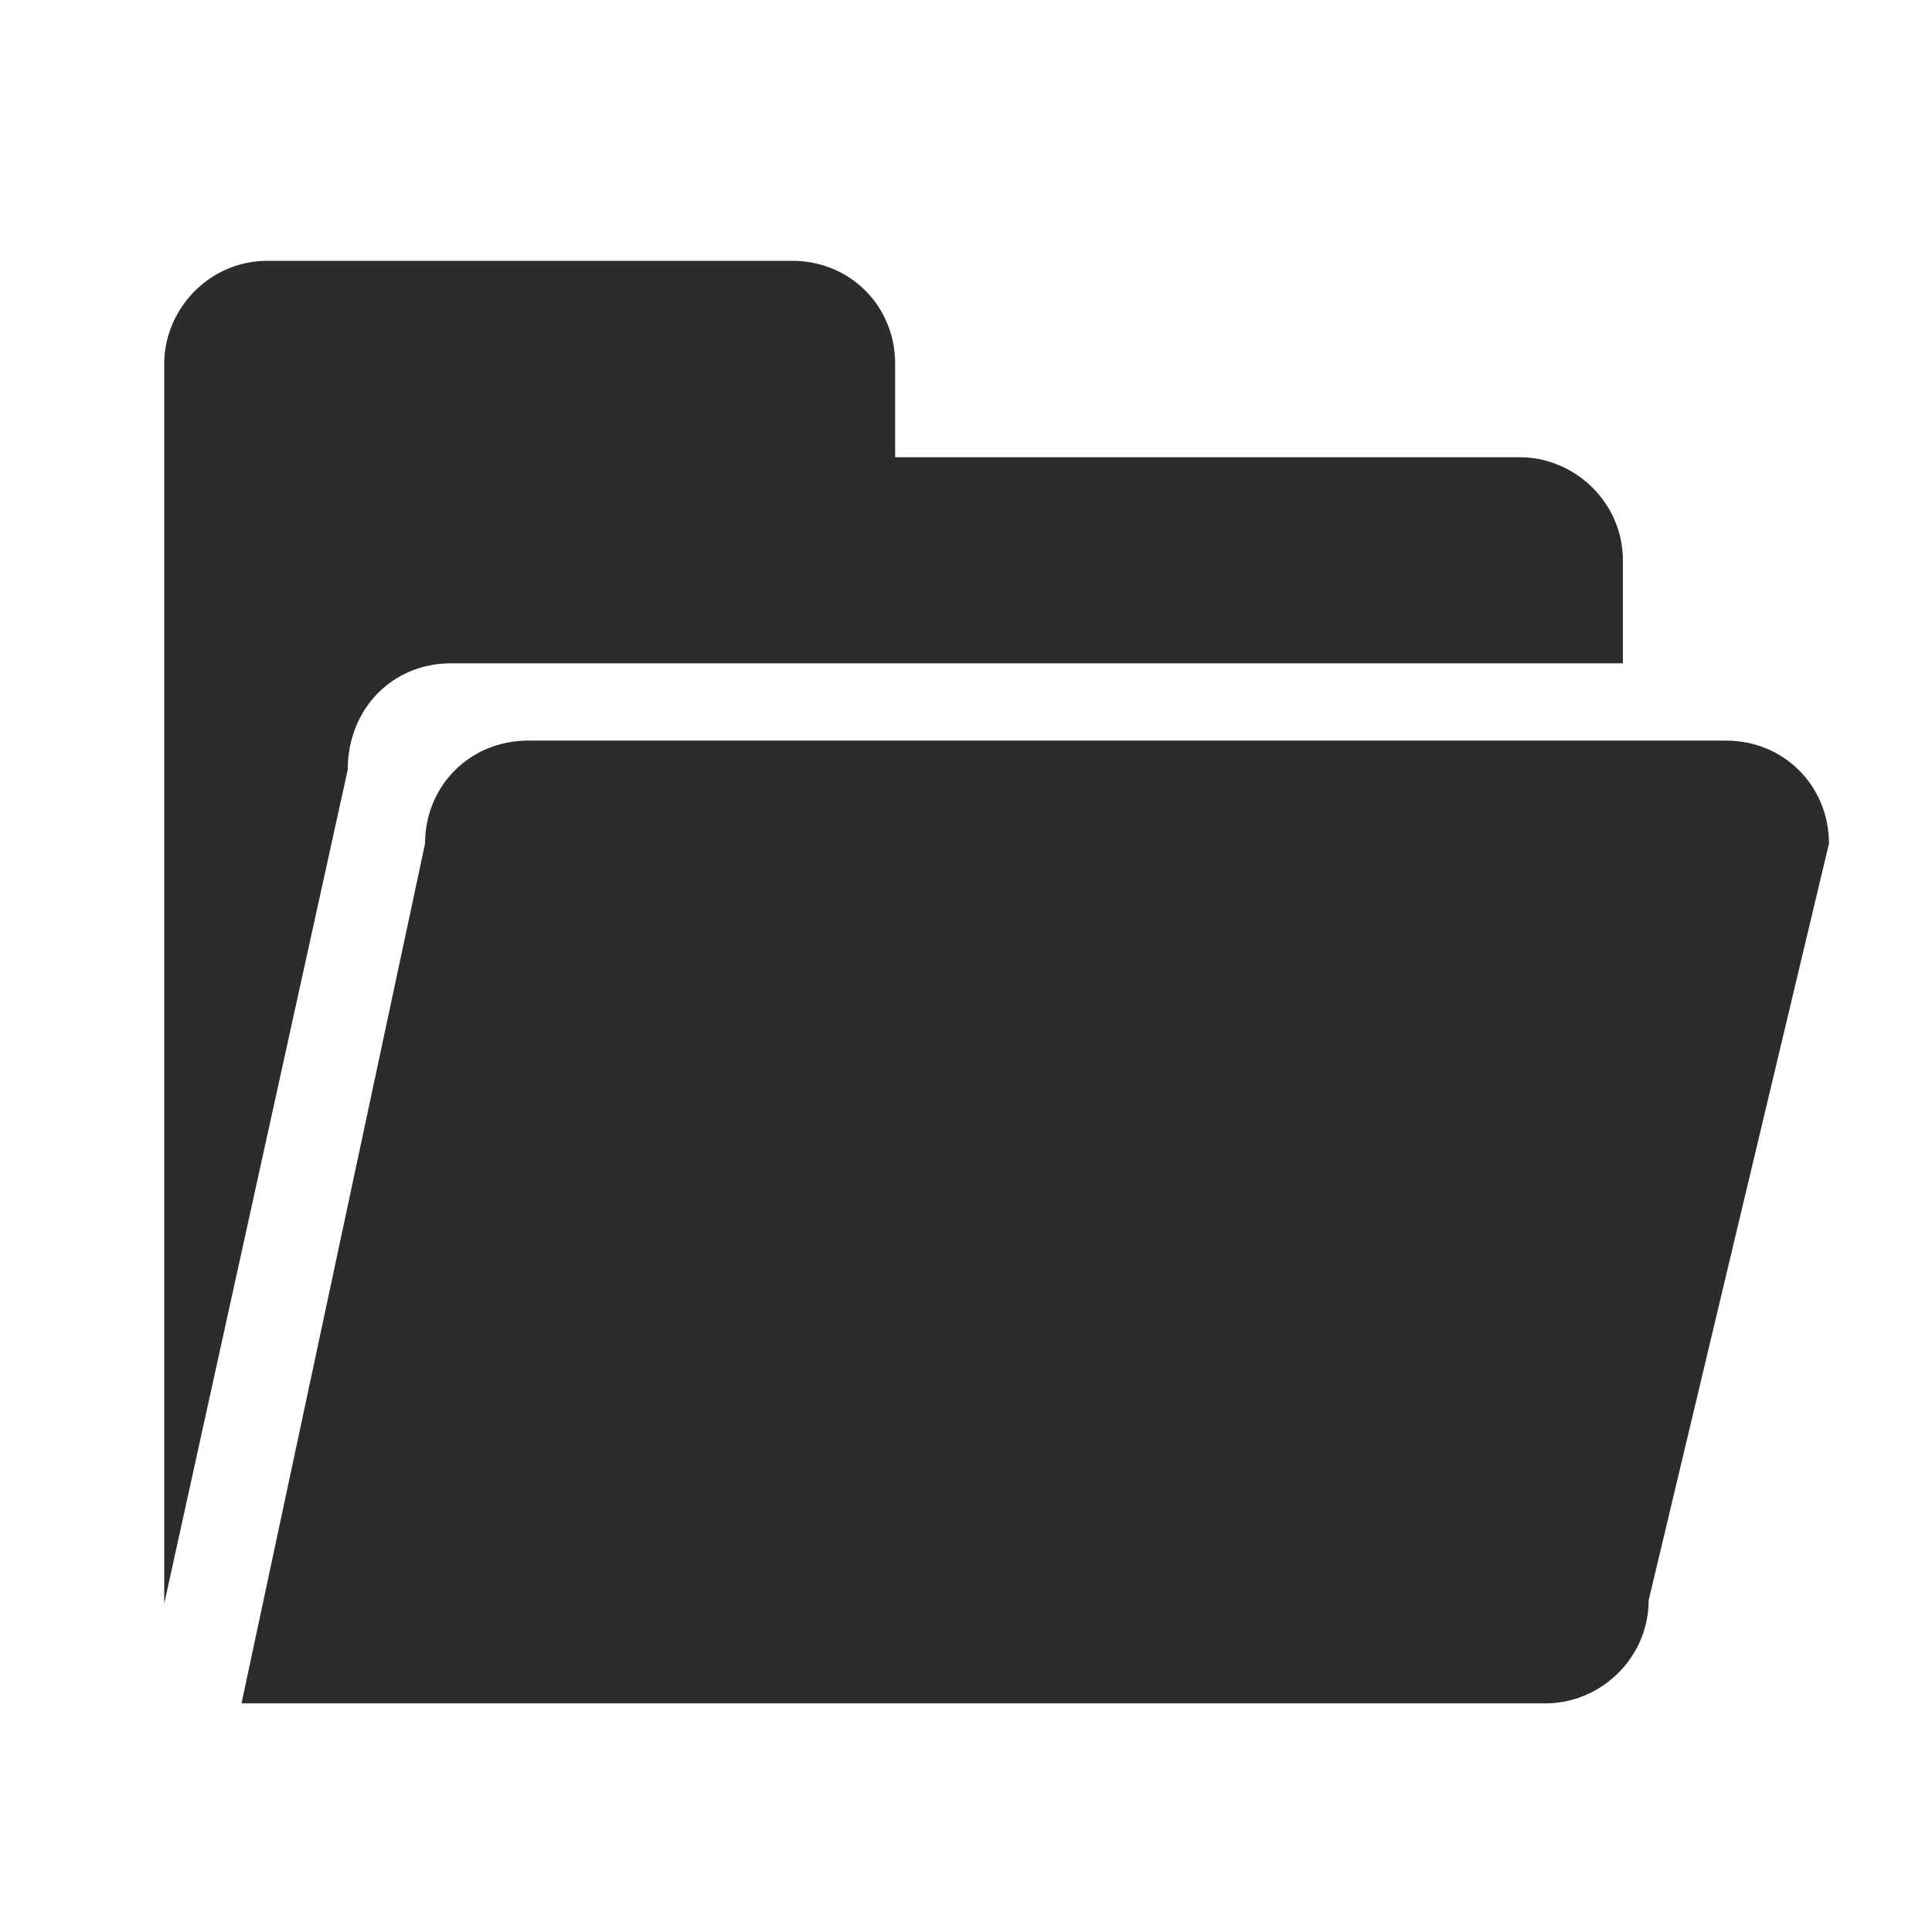<?xml version="1.0" standalone="no"?><!DOCTYPE svg PUBLIC "-//W3C//DTD SVG 1.1//EN" "http://www.w3.org/Graphics/SVG/1.1/DTD/svg11.dtd"><svg t="1578315818522" class="icon" viewBox="0 0 1024 1024" version="1.1" xmlns="http://www.w3.org/2000/svg" p-id="1266" width="200" height="200" xmlns:xlink="http://www.w3.org/1999/xlink"><defs><style type="text/css"></style></defs><path d="M873.813 848.213c0 30.72-25.6 54.613-54.613 54.613H128l97.28-455.68c0-30.72 23.893-54.613 54.613-54.613h634.88c30.72 0 54.613 23.893 54.613 54.613l-95.573 401.067zM238.933 351.573h621.227v-54.613c0-30.72-25.6-54.613-54.613-54.613H474.453v-49.493c0-30.72-23.893-54.613-54.613-54.613H141.653c-30.72 0-54.613 25.6-54.613 54.613v657.067l97.28-442.027c0-32.427 23.893-56.32 54.613-56.32z m0 0" fill="#2c2c2c" p-id="1267"></path></svg>